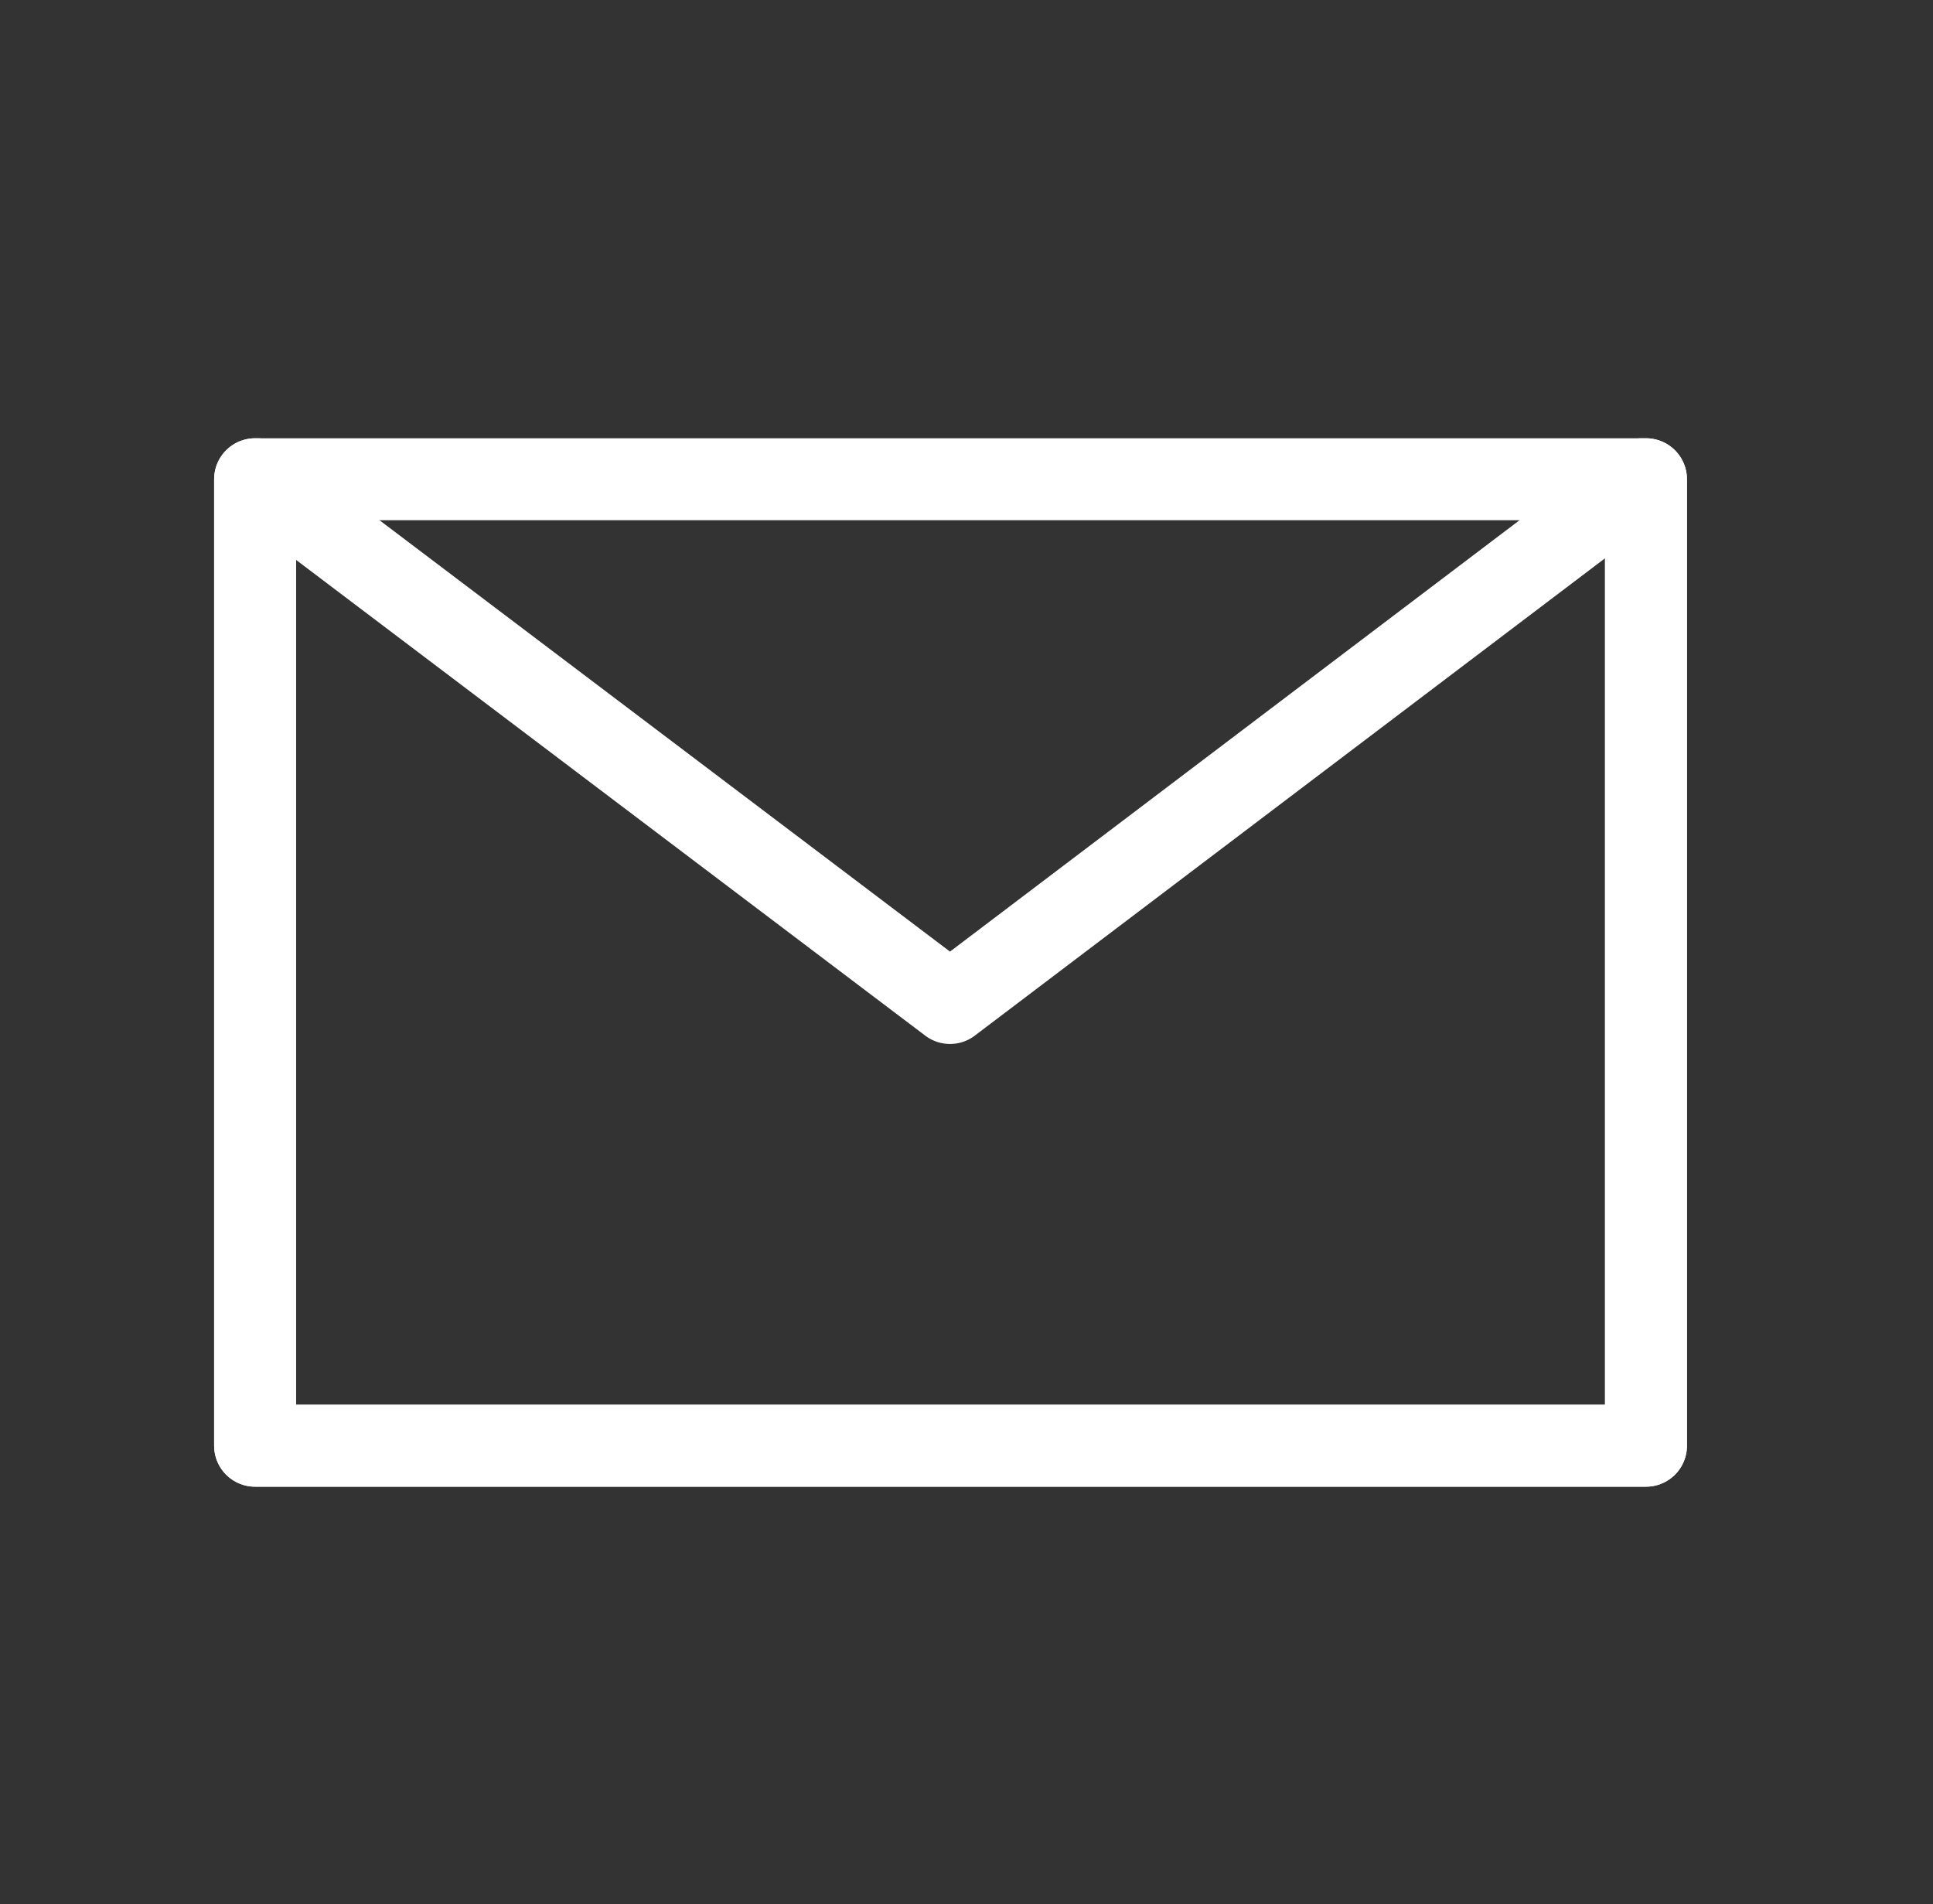<?xml version="1.0" encoding="UTF-8"?>
<!-- Generator: Adobe Illustrator 16.0.0, SVG Export Plug-In . SVG Version: 6.00 Build 0)  -->
<!DOCTYPE svg PUBLIC "-//W3C//DTD SVG 1.1//EN" "http://www.w3.org/Graphics/SVG/1.1/DTD/svg11.dtd">
<svg version="1.1" id="Layer_1" xmlns="http://www.w3.org/2000/svg" xmlns:xlink="http://www.w3.org/1999/xlink" x="0px" y="0px" width="66px" height="65px" viewBox="0 0 66 65" enable-background="new 0 0 66 65" xml:space="preserve">
<rect x="0" y="0" width="66" height="65" fill="#333333" stroke="none"/>
<g>
	
		<polygon fill="none" stroke="#FFFFFF" stroke-width="2.798" stroke-linecap="round" stroke-linejoin="round" stroke-miterlimit="10" points="   32.437,34.239 8.787,16.36 8.71,16.36 8.71,49.352 56.2,49.352 56.2,16.36 56.047,16.36  "/>
	
		<rect x="8.71" y="16.36" fill="none" stroke="#FFFFFF" stroke-width="2.798" stroke-linecap="round" stroke-linejoin="round" stroke-miterlimit="10" width="47.49" height="32.992"/>
</g>
</svg>